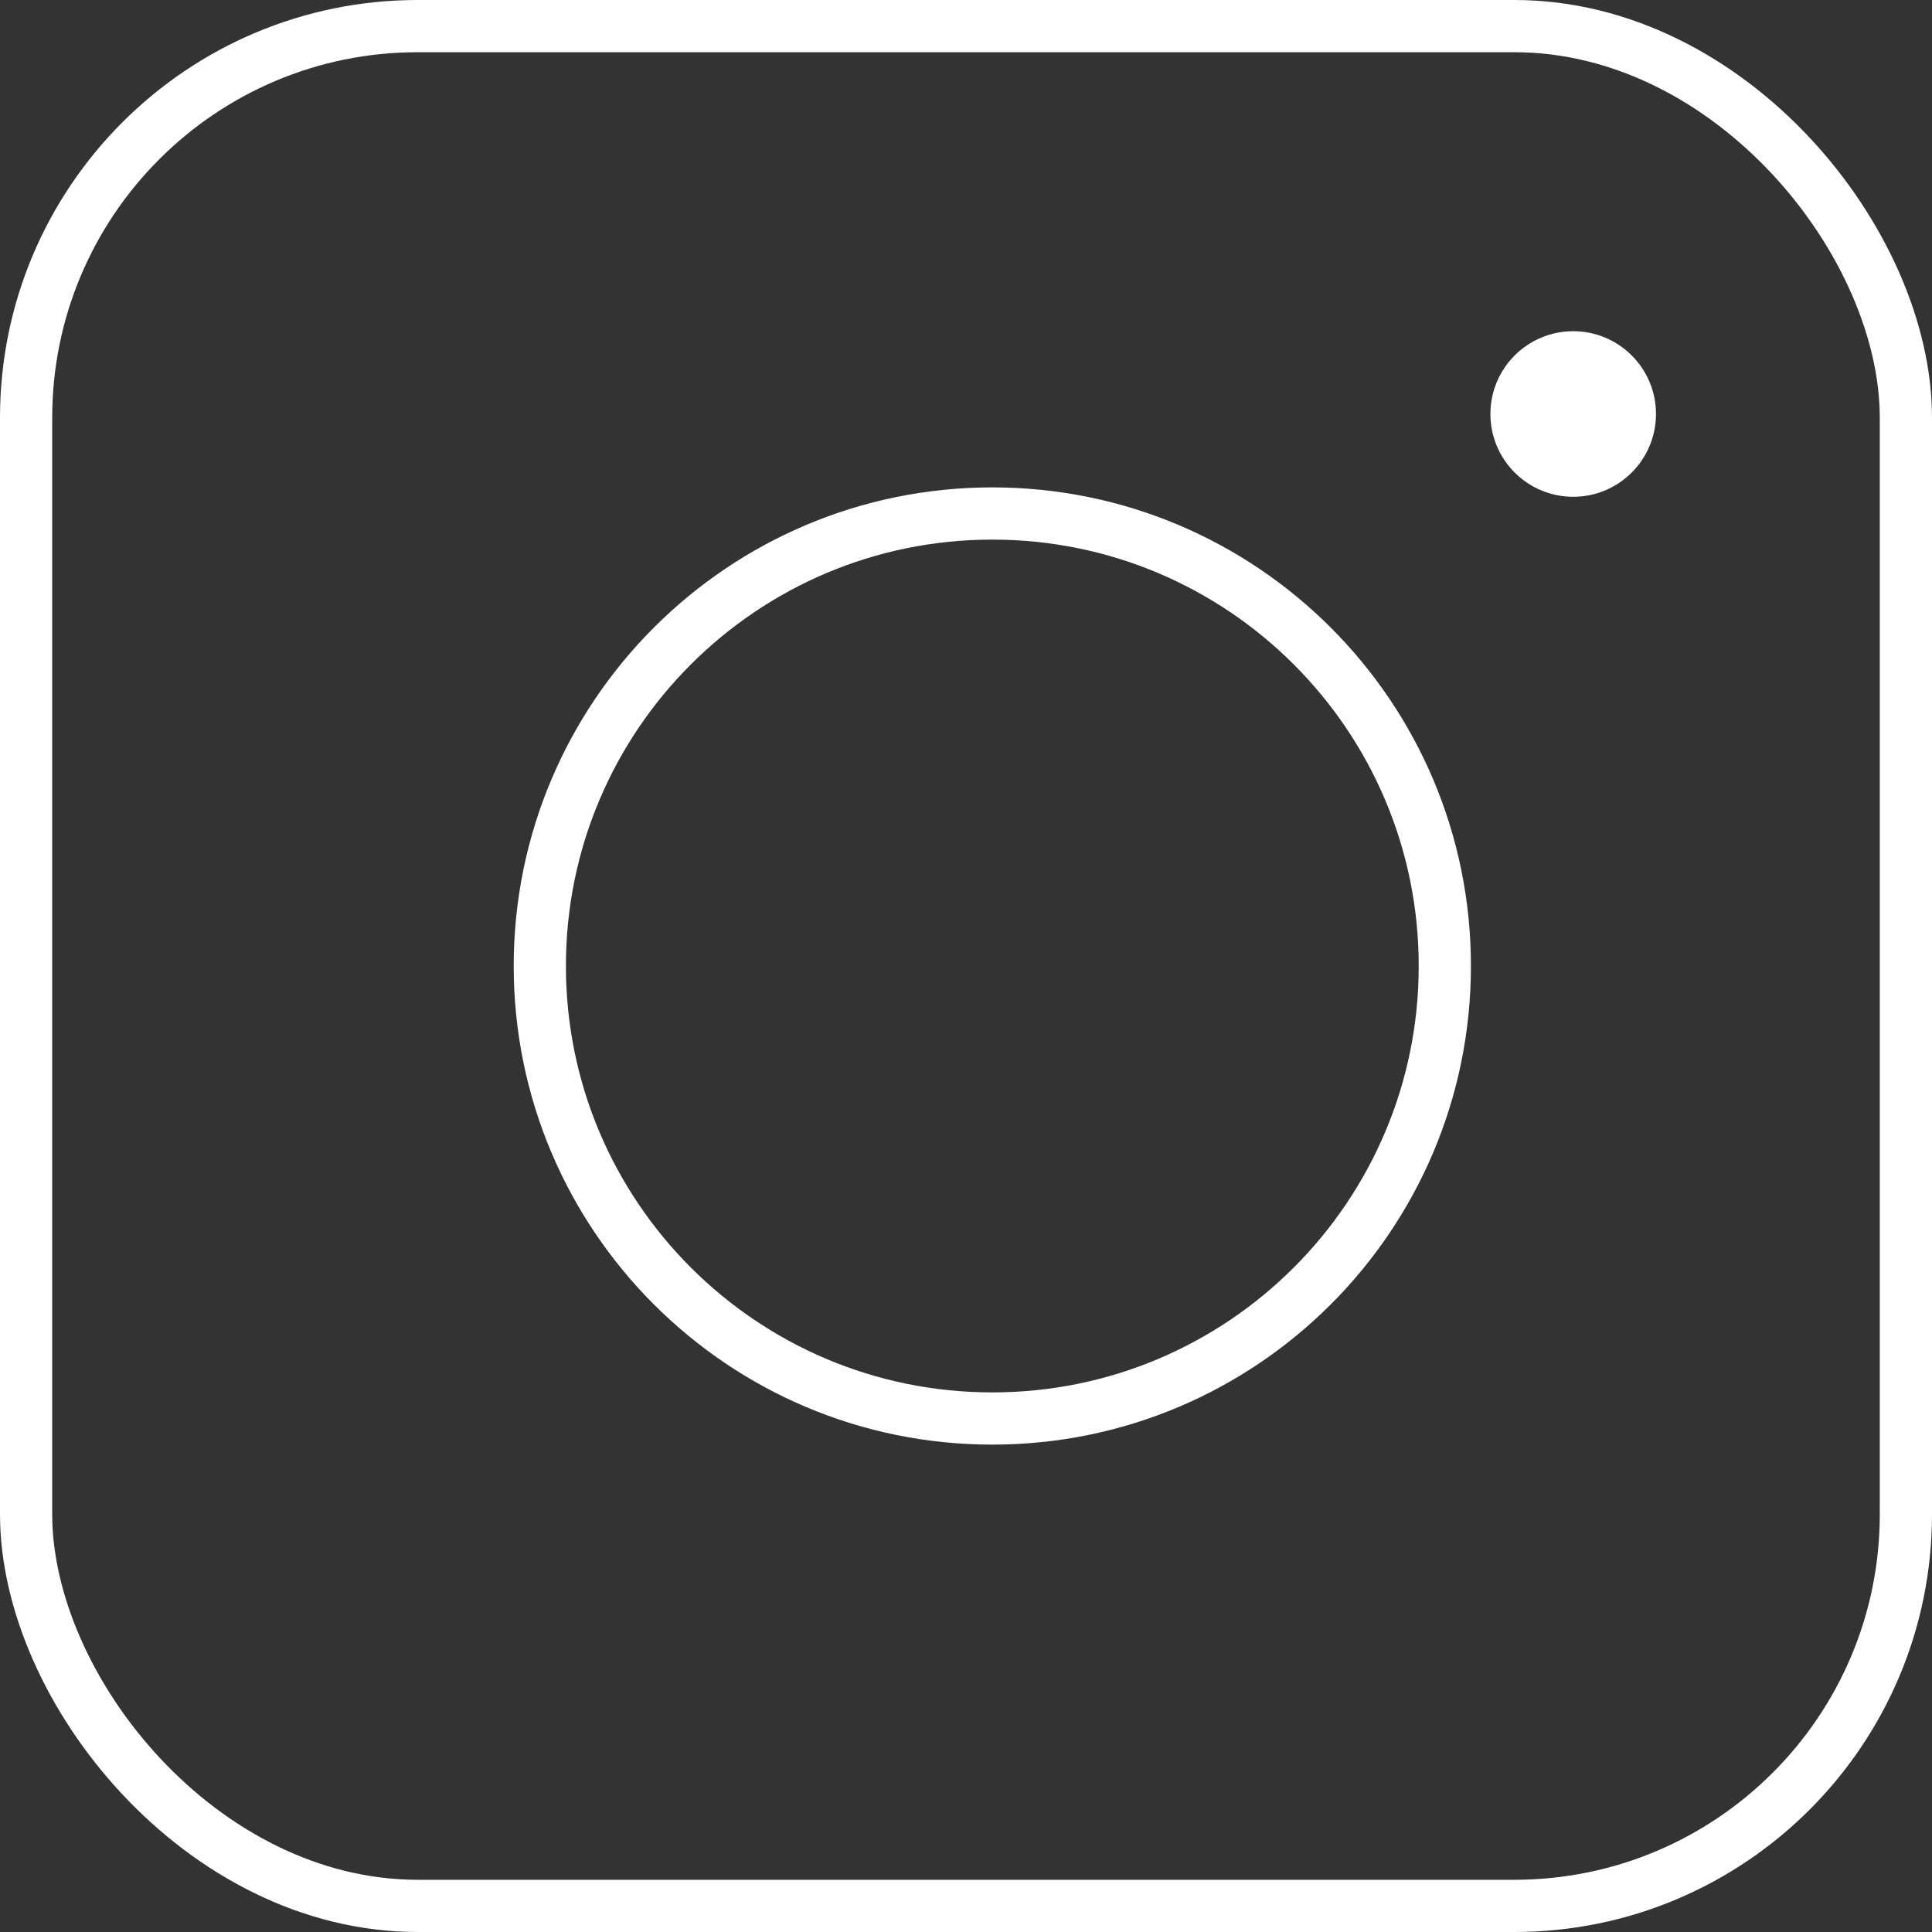 <svg width="37" height="37" viewBox="0 0 37 37" fill="none" xmlns="http://www.w3.org/2000/svg">
<rect x="0" y="0" width="37" height="37" fill="#333333" stroke="none"/>
<rect x="0.5" y="0.5" width="36" height="36" rx="7.5" stroke="white"/>
<path d="M19.004 27.166C23.79 27.166 27.67 23.286 27.67 18.5C27.67 13.714 23.79 9.834 19.004 9.834C14.218 9.834 10.338 13.714 10.338 18.5C10.338 23.286 14.218 27.166 19.004 27.166Z" stroke="white" stroke-miterlimit="10"/>
<path d="M30.129 9.514C31.004 9.514 31.714 8.804 31.714 7.928C31.714 7.053 31.004 6.343 30.129 6.343C29.253 6.343 28.543 7.053 28.543 7.928C28.543 8.804 29.253 9.514 30.129 9.514Z" fill="white"/>
</svg>
